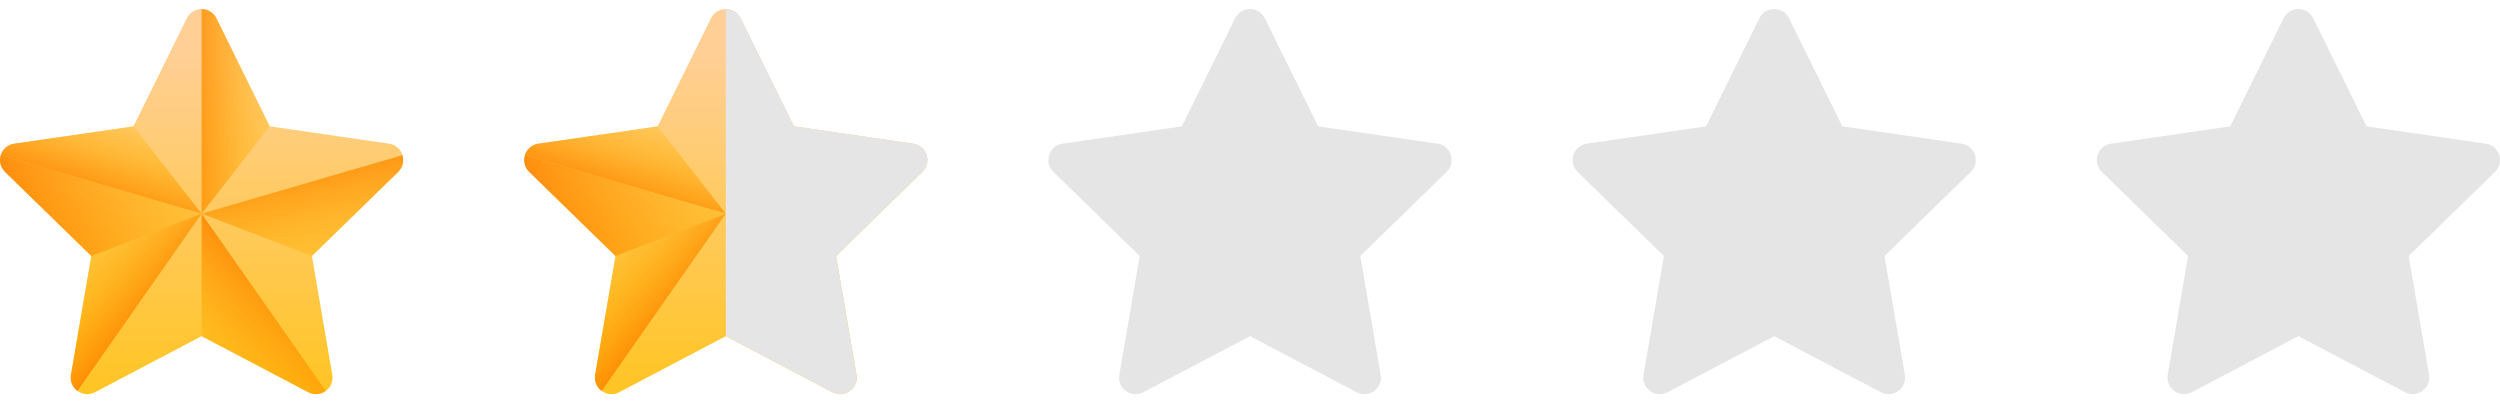 <svg width="124" height="20" viewBox="0 0 124 20" fill="none" xmlns="http://www.w3.org/2000/svg">
<g clip-path="url(#clip0_4959_115606)">
<path d="M10.736 0.907L13.381 6.267L19.297 7.126C19.97 7.224 20.238 8.051 19.751 8.526L15.471 12.698L16.481 18.59C16.596 19.26 15.893 19.771 15.291 19.455L10 16.673L4.709 19.455C4.107 19.771 3.404 19.26 3.519 18.59L4.529 12.698L0.249 8.526C-0.238 8.051 0.03 7.224 0.704 7.126L6.619 6.267L9.264 0.907C9.565 0.297 10.435 0.297 10.736 0.907Z" fill="url(#paint0_linear_4959_115606)"/>
<path d="M13.381 6.267L10.736 0.907C10.585 0.602 10.293 0.449 10 0.449V10.597L13.381 6.267Z" fill="url(#paint1_linear_4959_115606)"/>
<path d="M15.471 12.698L19.751 8.526C19.991 8.292 20.048 7.972 19.962 7.696L10 10.597L15.471 12.698Z" fill="url(#paint2_linear_4959_115606)"/>
<path d="M16.157 19.39L10 10.597V16.673L15.291 19.455C15.593 19.613 15.92 19.564 16.157 19.39Z" fill="url(#paint3_linear_4959_115606)"/>
<path d="M10 10.597L4.529 12.698L3.519 18.59C3.461 18.924 3.607 19.218 3.843 19.39L10 10.597Z" fill="url(#paint4_linear_4959_115606)"/>
<path d="M0.038 7.696L10 10.597L6.619 6.267L0.704 7.126C0.363 7.176 0.126 7.413 0.038 7.696Z" fill="url(#paint5_linear_4959_115606)"/>
<path d="M4.529 12.698L0.249 8.526C0.008 8.292 -0.048 7.972 0.038 7.696L10 10.597L4.529 12.698Z" fill="url(#paint6_linear_4959_115606)"/>
</g>
<g clip-path="url(#clip1_4959_115606)">
<path d="M36.736 0.907L39.381 6.267L45.297 7.126C45.97 7.224 46.238 8.051 45.751 8.526L41.471 12.698L42.481 18.59C42.596 19.26 41.893 19.771 41.291 19.455L36 16.673L30.709 19.455C30.107 19.771 29.404 19.26 29.519 18.59L30.529 12.698L26.249 8.526C25.762 8.051 26.03 7.224 26.704 7.126L32.619 6.267L35.264 0.907C35.565 0.297 36.435 0.297 36.736 0.907Z" fill="url(#paint7_linear_4959_115606)"/>
<path d="M36.736 0.907L39.381 6.267L45.296 7.126C45.969 7.224 46.238 8.051 45.751 8.526L41.471 12.698L42.481 18.59C42.596 19.26 41.893 19.771 41.291 19.455L36 16.673L36 15.625C36 15 36 14.375 36 13.75V12.5L36 8.75C36 8.125 36 7.5 36 7.126L36 6.25L36 0.449C36.293 0.449 36.585 0.602 36.736 0.907Z" fill="#E5E5E5"/>
<path d="M36 10.597L30.529 12.698L29.519 18.59C29.461 18.924 29.607 19.218 29.843 19.39L36 10.597Z" fill="url(#paint8_linear_4959_115606)"/>
<path d="M26.038 7.696L36 10.597L32.619 6.267L26.704 7.126C26.363 7.176 26.126 7.413 26.038 7.696Z" fill="url(#paint9_linear_4959_115606)"/>
<path d="M30.529 12.698L26.249 8.526C26.009 8.292 25.952 7.972 26.038 7.696L36 10.597L30.529 12.698Z" fill="url(#paint10_linear_4959_115606)"/>
</g>
<g clip-path="url(#clip2_4959_115606)">
<path d="M62.736 0.907L65.381 6.267L71.296 7.126C71.97 7.224 72.238 8.051 71.751 8.526L67.471 12.698L68.481 18.59C68.596 19.26 67.893 19.771 67.291 19.455L62 16.673L56.709 19.455C56.107 19.771 55.404 19.26 55.519 18.59L56.529 12.698L52.249 8.526C51.762 8.051 52.03 7.224 52.704 7.126L58.619 6.267L61.264 0.907C61.565 0.297 62.435 0.297 62.736 0.907Z" fill="#E5E5E5"/>
</g>
<g clip-path="url(#clip3_4959_115606)">
<path d="M88.736 0.907L91.381 6.267L97.296 7.126C97.97 7.224 98.238 8.051 97.751 8.526L93.471 12.698L94.481 18.59C94.596 19.26 93.893 19.771 93.291 19.455L88 16.673L82.709 19.455C82.107 19.771 81.404 19.26 81.519 18.59L82.529 12.698L78.249 8.526C77.762 8.051 78.03 7.224 78.704 7.126L84.619 6.267L87.264 0.907C87.565 0.297 88.435 0.297 88.736 0.907Z" fill="#E5E5E5"/>
</g>
<g clip-path="url(#clip4_4959_115606)">
<path d="M114.736 0.907L117.381 6.267L123.296 7.126C123.97 7.224 124.238 8.051 123.751 8.526L119.471 12.698L120.481 18.59C120.596 19.26 119.893 19.771 119.291 19.455L114 16.673L108.709 19.455C108.107 19.771 107.404 19.26 107.519 18.59L108.529 12.698L104.249 8.526C103.762 8.051 104.03 7.224 104.704 7.126L110.619 6.267L113.264 0.907C113.565 0.297 114.435 0.297 114.736 0.907Z" fill="#E5E5E5"/>
</g>
<defs>
<linearGradient id="paint0_linear_4959_115606" x1="10" y1="2.677" x2="10" y2="24.745" gradientUnits="userSpaceOnUse">
<stop stop-color="#FFCF95"/>
<stop offset="0.427" stop-color="#FFC954"/>
<stop offset="1" stop-color="#FFC200"/>
</linearGradient>
<linearGradient id="paint1_linear_4959_115606" x1="15.184" y1="5.523" x2="8.513" y2="5.523" gradientUnits="userSpaceOnUse">
<stop stop-color="#FFC200" stop-opacity="0"/>
<stop offset="0.203" stop-color="#FFBB00" stop-opacity="0.203"/>
<stop offset="0.499" stop-color="#FFA700" stop-opacity="0.499"/>
<stop offset="0.852" stop-color="#FF8800" stop-opacity="0.852"/>
<stop offset="1" stop-color="#FF7800"/>
</linearGradient>
<linearGradient id="paint2_linear_4959_115606" x1="16.323" y1="15.743" x2="14.557" y2="7.043" gradientUnits="userSpaceOnUse">
<stop stop-color="#FFC200" stop-opacity="0"/>
<stop offset="0.203" stop-color="#FFBB00" stop-opacity="0.203"/>
<stop offset="0.499" stop-color="#FFA700" stop-opacity="0.499"/>
<stop offset="0.852" stop-color="#FF8800" stop-opacity="0.852"/>
<stop offset="1" stop-color="#FF7800"/>
</linearGradient>
<linearGradient id="paint3_linear_4959_115606" x1="7.757" y1="20.316" x2="14.676" y2="13.396" gradientUnits="userSpaceOnUse">
<stop stop-color="#FFC200" stop-opacity="0"/>
<stop offset="0.203" stop-color="#FFBB00" stop-opacity="0.203"/>
<stop offset="0.499" stop-color="#FFA700" stop-opacity="0.499"/>
<stop offset="0.852" stop-color="#FF8800" stop-opacity="0.852"/>
<stop offset="1" stop-color="#FF7800"/>
</linearGradient>
<linearGradient id="paint4_linear_4959_115606" x1="2.823" y1="11.566" x2="7.923" y2="15.832" gradientUnits="userSpaceOnUse">
<stop stop-color="#FFC200" stop-opacity="0"/>
<stop offset="0.203" stop-color="#FFBB00" stop-opacity="0.203"/>
<stop offset="0.499" stop-color="#FFA700" stop-opacity="0.499"/>
<stop offset="0.852" stop-color="#FF8800" stop-opacity="0.852"/>
<stop offset="1" stop-color="#FF7800"/>
</linearGradient>
<linearGradient id="paint5_linear_4959_115606" x1="6.646" y1="4.527" x2="4.579" y2="10.394" gradientUnits="userSpaceOnUse">
<stop stop-color="#FFC200" stop-opacity="0"/>
<stop offset="0.203" stop-color="#FFBB00" stop-opacity="0.203"/>
<stop offset="0.499" stop-color="#FFA700" stop-opacity="0.499"/>
<stop offset="0.852" stop-color="#FF8800" stop-opacity="0.852"/>
<stop offset="1" stop-color="#FF7800"/>
</linearGradient>
<linearGradient id="paint6_linear_4959_115606" x1="14.425" y1="5.14" x2="-0.758" y2="11.607" gradientUnits="userSpaceOnUse">
<stop stop-color="#FFC200" stop-opacity="0"/>
<stop offset="0.203" stop-color="#FFBB00" stop-opacity="0.203"/>
<stop offset="0.499" stop-color="#FFA700" stop-opacity="0.499"/>
<stop offset="0.852" stop-color="#FF8800" stop-opacity="0.852"/>
<stop offset="1" stop-color="#FF7800"/>
</linearGradient>
<linearGradient id="paint7_linear_4959_115606" x1="36" y1="2.677" x2="36" y2="24.745" gradientUnits="userSpaceOnUse">
<stop stop-color="#FFCF95"/>
<stop offset="0.427" stop-color="#FFC954"/>
<stop offset="1" stop-color="#FFC200"/>
</linearGradient>
<linearGradient id="paint8_linear_4959_115606" x1="28.823" y1="11.566" x2="33.923" y2="15.832" gradientUnits="userSpaceOnUse">
<stop stop-color="#FFC200" stop-opacity="0"/>
<stop offset="0.203" stop-color="#FFBB00" stop-opacity="0.203"/>
<stop offset="0.499" stop-color="#FFA700" stop-opacity="0.499"/>
<stop offset="0.852" stop-color="#FF8800" stop-opacity="0.852"/>
<stop offset="1" stop-color="#FF7800"/>
</linearGradient>
<linearGradient id="paint9_linear_4959_115606" x1="32.646" y1="4.527" x2="30.579" y2="10.394" gradientUnits="userSpaceOnUse">
<stop stop-color="#FFC200" stop-opacity="0"/>
<stop offset="0.203" stop-color="#FFBB00" stop-opacity="0.203"/>
<stop offset="0.499" stop-color="#FFA700" stop-opacity="0.499"/>
<stop offset="0.852" stop-color="#FF8800" stop-opacity="0.852"/>
<stop offset="1" stop-color="#FF7800"/>
</linearGradient>
<linearGradient id="paint10_linear_4959_115606" x1="40.425" y1="5.14" x2="25.242" y2="11.607" gradientUnits="userSpaceOnUse">
<stop stop-color="#FFC200" stop-opacity="0"/>
<stop offset="0.203" stop-color="#FFBB00" stop-opacity="0.203"/>
<stop offset="0.499" stop-color="#FFA700" stop-opacity="0.499"/>
<stop offset="0.852" stop-color="#FF8800" stop-opacity="0.852"/>
<stop offset="1" stop-color="#FF7800"/>
</linearGradient>
<clipPath id="clip0_4959_115606">
<rect width="20" height="20" fill="white"/>
</clipPath>
<clipPath id="clip1_4959_115606">
<rect width="20" height="20" fill="white" transform="translate(26)"/>
</clipPath>
<clipPath id="clip2_4959_115606">
<rect width="20" height="20" fill="white" transform="translate(52)"/>
</clipPath>
<clipPath id="clip3_4959_115606">
<rect width="20" height="20" fill="white" transform="translate(78)"/>
</clipPath>
<clipPath id="clip4_4959_115606">
<rect width="20" height="20" fill="white" transform="translate(104)"/>
</clipPath>
</defs>
</svg>
